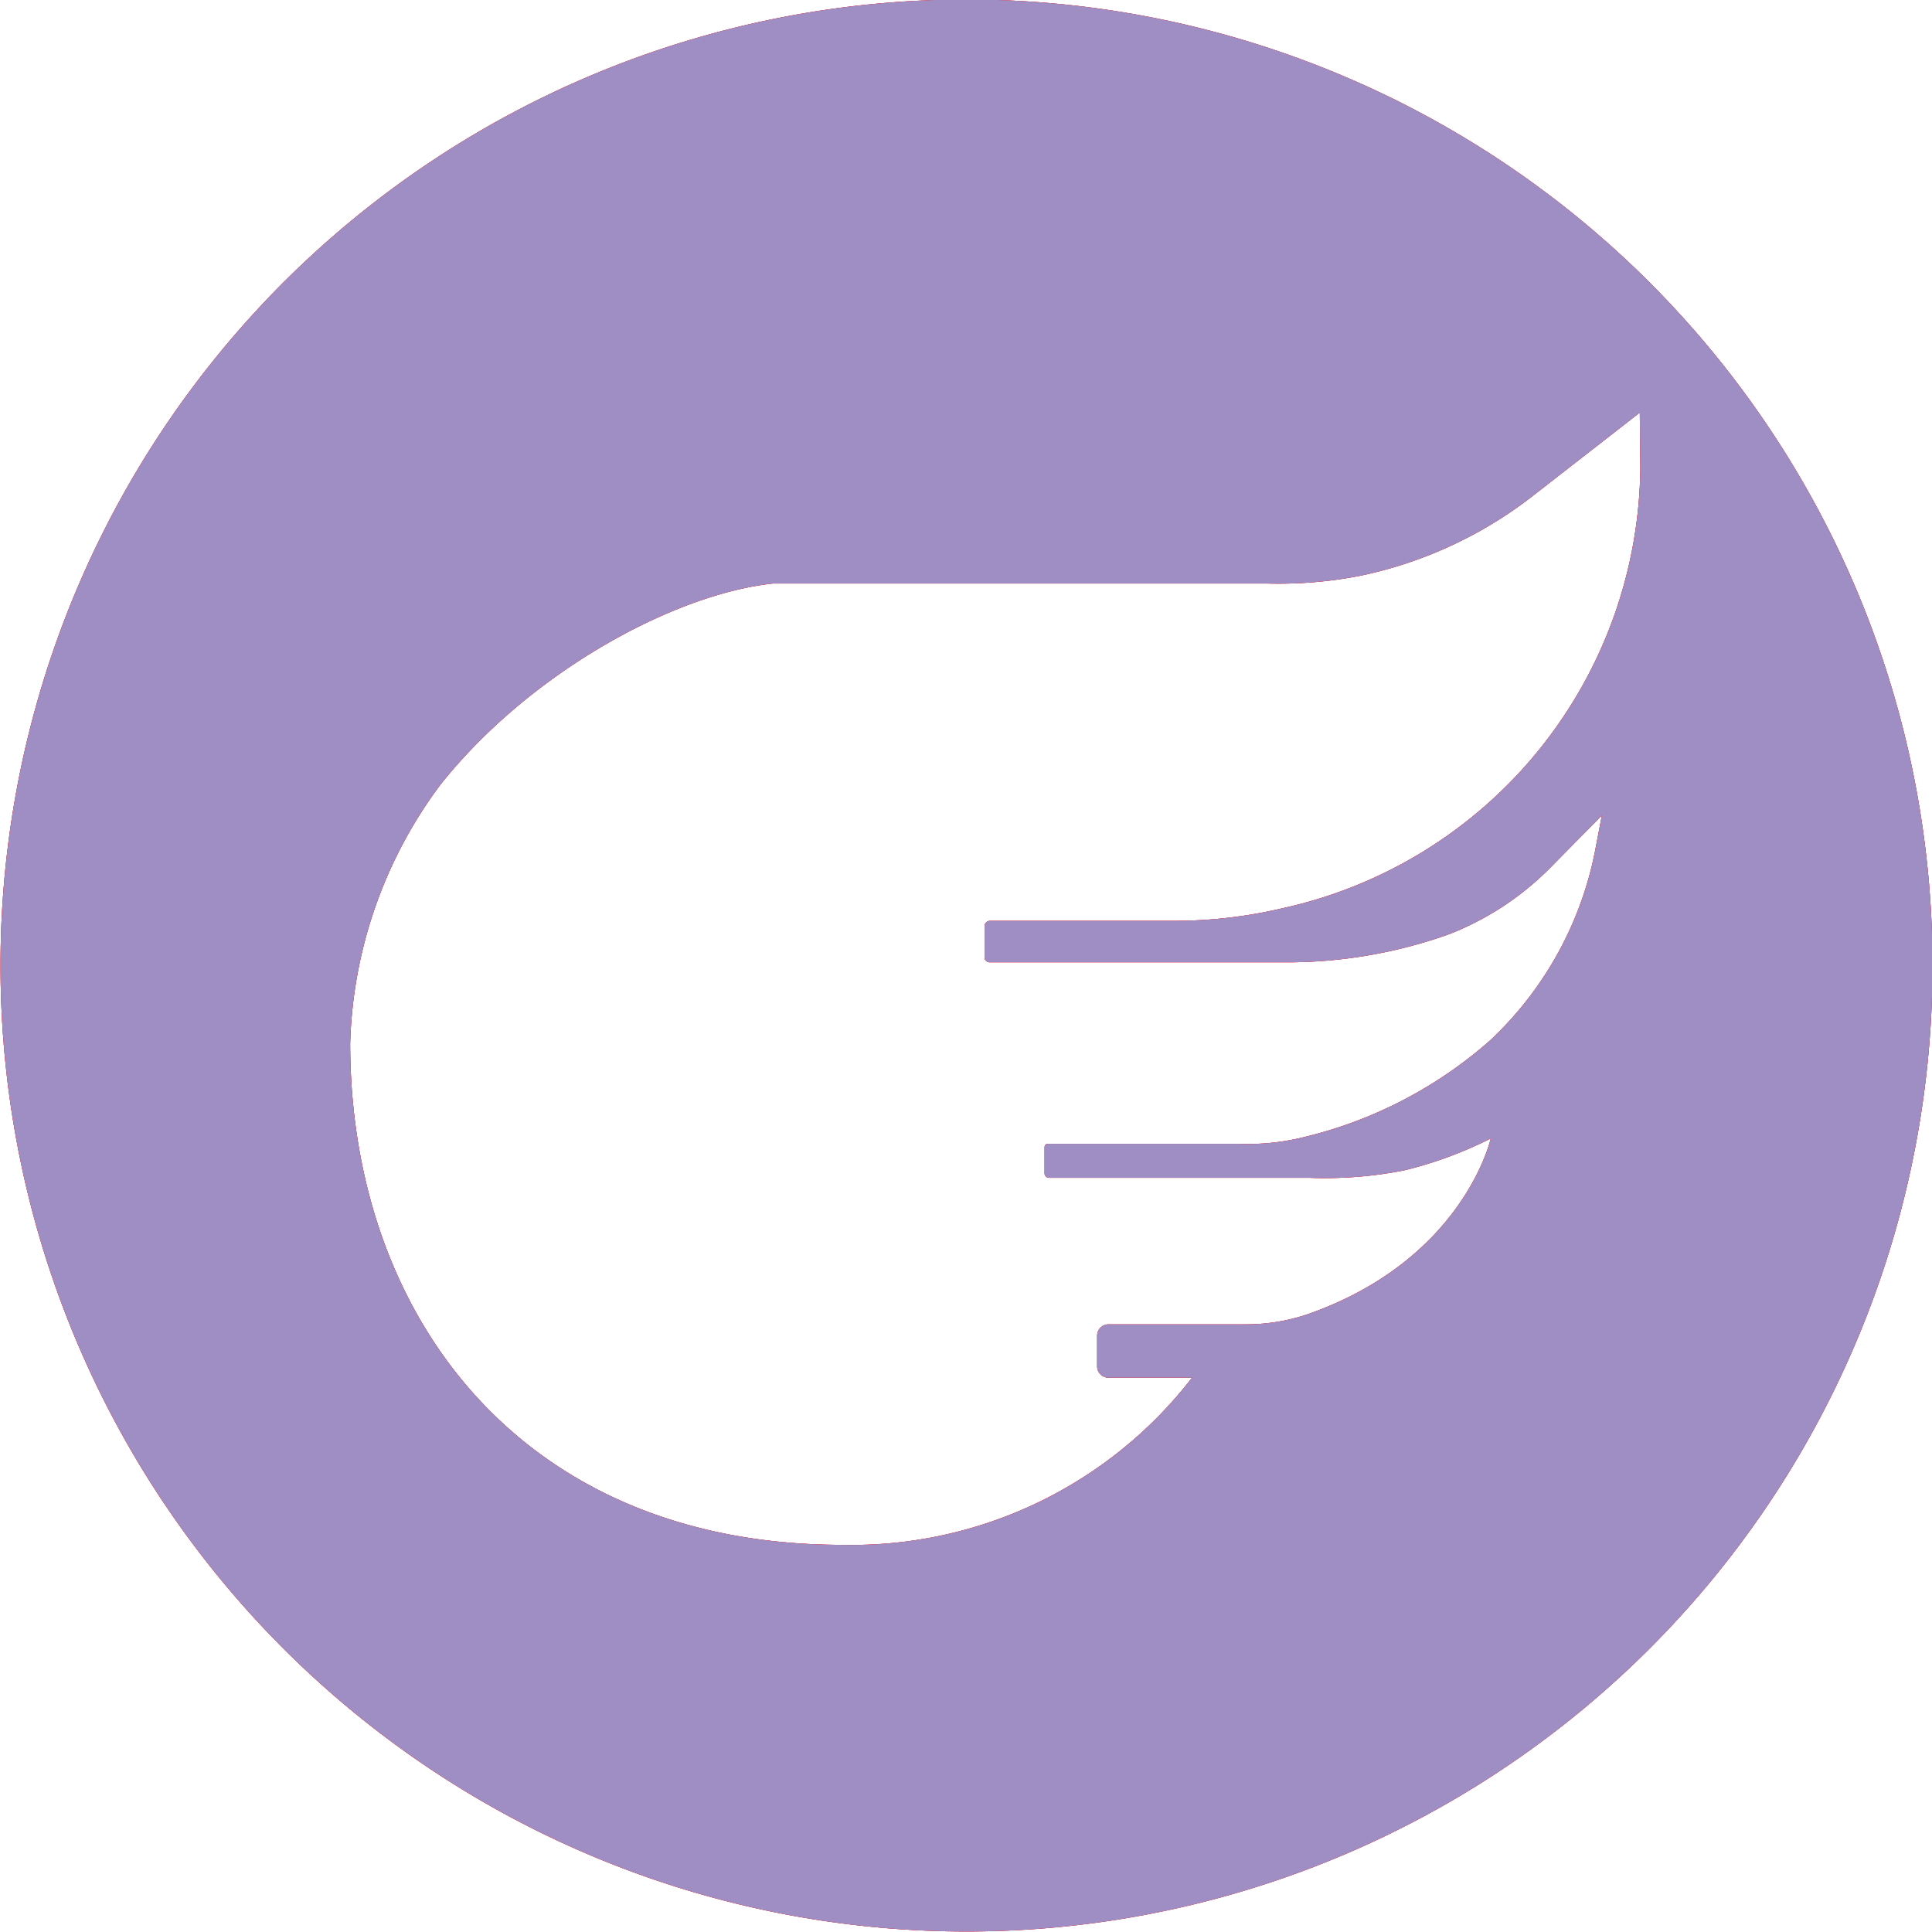 <svg xmlns="http://www.w3.org/2000/svg" viewBox="0 0 104 104"><defs><style>.cls-1{fill:#eb2227;}.cls-2{fill:#9e8ec3;}</style></defs><title>Flying (1)</title><g id="Layer_2" data-name="Layer 2"><g id="Layer_1-2" data-name="Layer 1"><g id="Flying"><path class="cls-1" d="M53.7,0A52,52,0,1,0,104,50.3,52,52,0,0,0,53.7,0Zm34.6,25.2A24.52,24.52,0,0,1,69,48.9a25.42,25.42,0,0,1-5.83.67H53.28a.29.29,0,0,0-.28.28v1.67a.27.27,0,0,0,.28.28c.37,0,16.21,0,16.21,0h.07A26,26,0,0,0,78,50.29a15.68,15.68,0,0,0,5.38-3.51l2.85-2.89-.32,1.67A19,19,0,0,1,80.22,56,23.37,23.37,0,0,1,69.9,61.28a12.49,12.49,0,0,1-3.23.29H56.41a.18.18,0,0,0-.18.18v1.41a.24.24,0,0,0,.24.24h14A21.94,21.94,0,0,0,75.59,63a21.49,21.49,0,0,0,4.66-1.72s-1.45,6.54-9.9,9.48a10.33,10.33,0,0,1-3.31.53H59.67a.61.61,0,0,0-.61.61v1.65a.61.61,0,0,0,.61.61h4.5a23.15,23.15,0,0,1-18.81,9c-17.33,0-26.51-12.38-26.51-27A24.36,24.36,0,0,1,23.7,42.25c4.76-6,12.51-10.26,17.91-10.84l12.85,0,13.73,0a22.94,22.94,0,0,0,5-.41,22.64,22.64,0,0,0,9.44-4.4l5.64-4.39Z"/><path class="cls-1" d="M53.7,0A52,52,0,1,0,104,50.3,52,52,0,0,0,53.7,0Zm34.6,25.2A24.52,24.52,0,0,1,69,48.9a25.42,25.42,0,0,1-5.83.67H53.28a.29.29,0,0,0-.28.28v1.67a.27.27,0,0,0,.28.28c.37,0,16.21,0,16.21,0h.07A26,26,0,0,0,78,50.29a15.68,15.68,0,0,0,5.38-3.51l2.85-2.89-.32,1.67A19,19,0,0,1,80.22,56,23.37,23.37,0,0,1,69.9,61.28a12.49,12.49,0,0,1-3.23.29H56.41a.18.18,0,0,0-.18.18v1.41a.24.24,0,0,0,.24.24h14A21.94,21.94,0,0,0,75.59,63a21.49,21.49,0,0,0,4.66-1.72s-1.45,6.54-9.9,9.48a10.33,10.33,0,0,1-3.31.53H59.67a.61.61,0,0,0-.61.61v1.65a.61.61,0,0,0,.61.61h4.5a23.15,23.15,0,0,1-18.81,9c-17.33,0-26.51-12.38-26.51-27A24.36,24.36,0,0,1,23.7,42.25c4.76-6,12.51-10.26,17.91-10.84l12.85,0,13.73,0a22.94,22.94,0,0,0,5-.41,22.64,22.64,0,0,0,9.44-4.4l5.64-4.39Z"/></g><g id="Flying-2" data-name="Flying"><path class="cls-2" d="M53.7,0A52,52,0,1,0,104,50.3,52,52,0,0,0,53.7,0Zm34.6,25.2A24.52,24.52,0,0,1,69,48.9a25.42,25.42,0,0,1-5.83.67H53.28a.29.29,0,0,0-.28.28v1.67a.27.27,0,0,0,.28.28c.37,0,16.21,0,16.21,0h.07A26,26,0,0,0,78,50.29a15.68,15.68,0,0,0,5.38-3.51l2.85-2.89-.32,1.67A19,19,0,0,1,80.22,56,23.37,23.37,0,0,1,69.9,61.28a12.49,12.49,0,0,1-3.23.29H56.41a.18.18,0,0,0-.18.18v1.41a.24.24,0,0,0,.24.24h14A21.94,21.94,0,0,0,75.59,63a21.49,21.49,0,0,0,4.66-1.72s-1.45,6.54-9.9,9.48a10.33,10.33,0,0,1-3.31.53H59.67a.61.61,0,0,0-.61.61v1.65a.61.61,0,0,0,.61.61h4.5a23.15,23.15,0,0,1-18.81,9c-17.33,0-26.51-12.38-26.51-27A24.36,24.36,0,0,1,23.7,42.25c4.76-6,12.51-10.26,17.91-10.84l12.85,0,13.73,0a22.94,22.94,0,0,0,5-.41,22.64,22.64,0,0,0,9.44-4.4l5.64-4.39Z"/></g></g></g></svg>